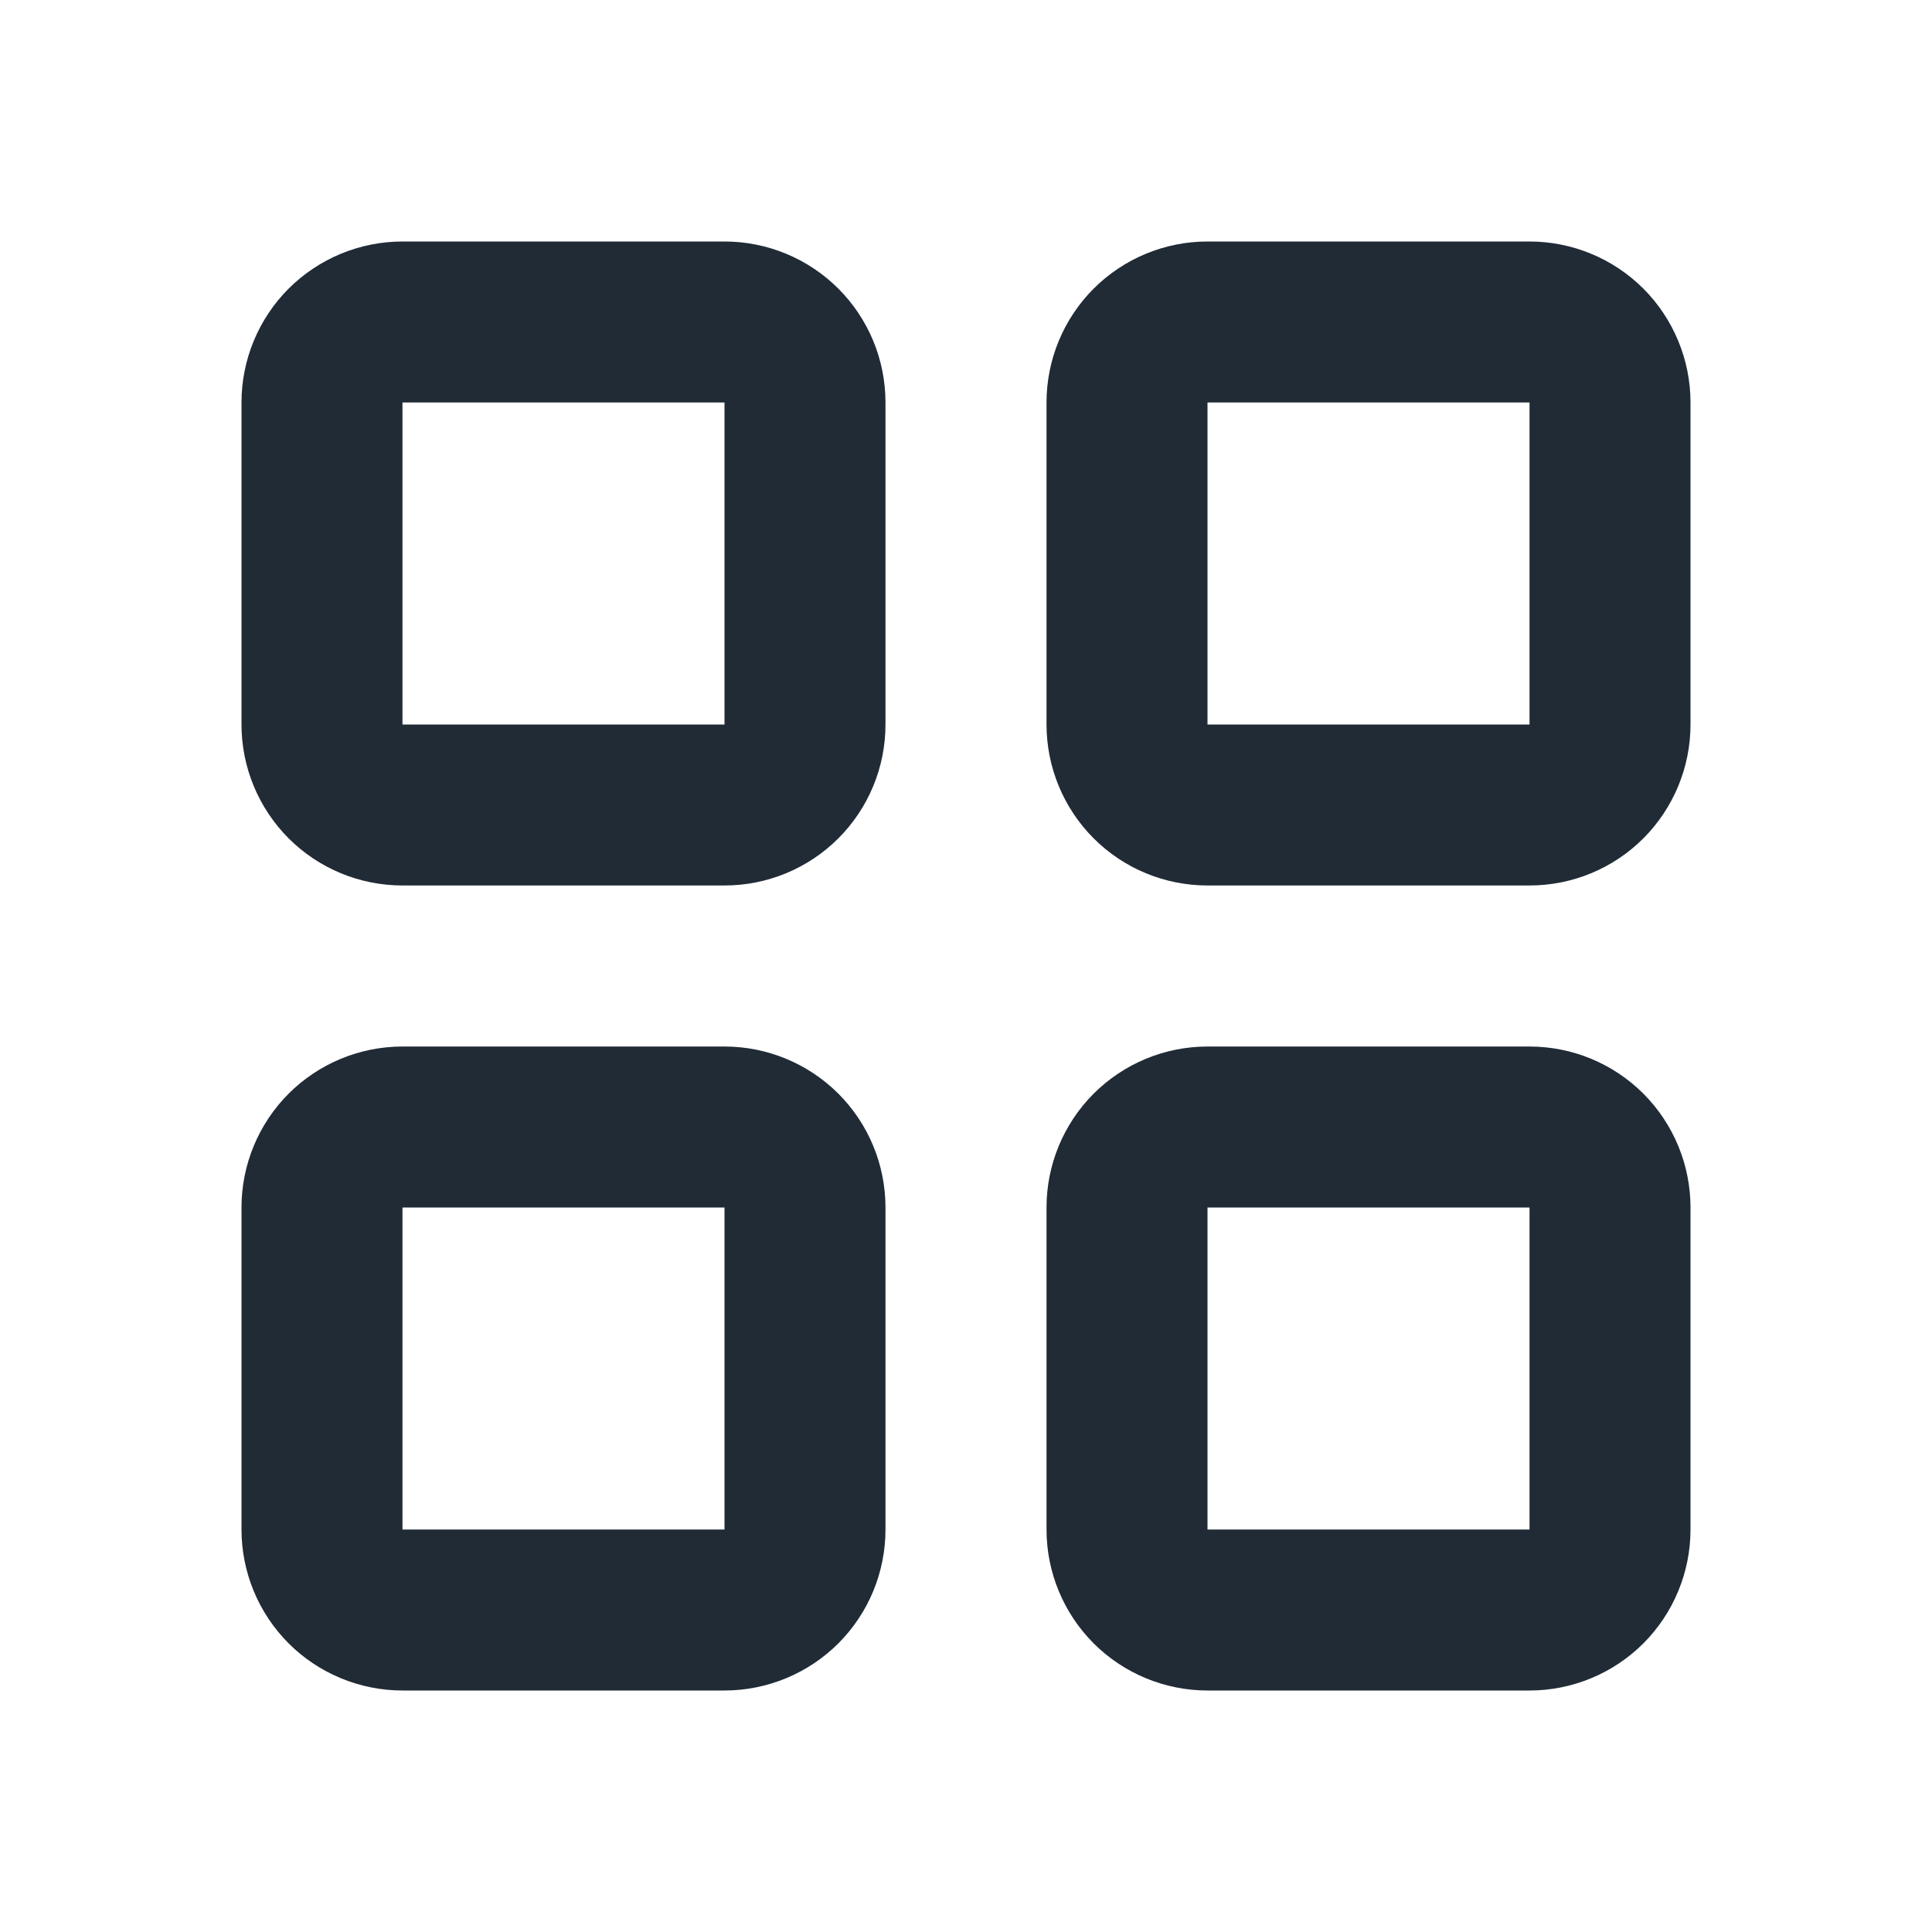 <svg width="28" height="28" viewBox="0 0 28 28" fill="none" xmlns="http://www.w3.org/2000/svg">
<path fill-rule="evenodd" clip-rule="evenodd" d="M4.183 4.183C4.621 3.746 5.214 3.5 5.833 3.5H10.5C11.119 3.5 11.712 3.746 12.15 4.183C12.588 4.621 12.833 5.214 12.833 5.833V10.5C12.833 11.119 12.588 11.712 12.15 12.15C11.712 12.588 11.119 12.833 10.5 12.833H5.833C5.214 12.833 4.621 12.588 4.183 12.15C3.746 11.712 3.5 11.119 3.5 10.5V5.833C3.5 5.214 3.746 4.621 4.183 4.183ZM10.5 5.833L5.833 5.833L5.833 10.5H10.5V5.833Z" fill="#202B36"/>
<path fill-rule="evenodd" clip-rule="evenodd" d="M15.85 4.183C16.288 3.746 16.881 3.5 17.5 3.5H22.167C22.786 3.5 23.379 3.746 23.817 4.183C24.254 4.621 24.5 5.215 24.5 5.833V10.5C24.5 11.119 24.254 11.712 23.817 12.15C23.379 12.588 22.786 12.833 22.167 12.833H17.5C16.881 12.833 16.288 12.588 15.85 12.15C15.413 11.712 15.167 11.119 15.167 10.5V5.833C15.167 5.214 15.413 4.621 15.85 4.183ZM22.167 5.833H17.5L17.5 10.5H22.167L22.167 5.833Z" fill="#202B36"/>
<path fill-rule="evenodd" clip-rule="evenodd" d="M4.183 15.85C4.621 15.413 5.214 15.167 5.833 15.167H10.5C11.119 15.167 11.712 15.413 12.15 15.85C12.588 16.288 12.833 16.881 12.833 17.5V22.167C12.833 22.786 12.588 23.379 12.15 23.817C11.712 24.254 11.119 24.5 10.5 24.5H5.833C5.215 24.5 4.621 24.254 4.183 23.817C3.746 23.379 3.5 22.786 3.5 22.167V17.5C3.5 16.881 3.746 16.288 4.183 15.85ZM10.5 17.5L5.833 17.5L5.833 22.167H10.5V17.5Z" fill="#202B36"/>
<path fill-rule="evenodd" clip-rule="evenodd" d="M15.85 15.85C16.288 15.413 16.881 15.167 17.5 15.167H22.167C22.786 15.167 23.379 15.413 23.817 15.85C24.254 16.288 24.5 16.881 24.5 17.5V22.167C24.5 22.786 24.254 23.379 23.817 23.817C23.379 24.254 22.786 24.5 22.167 24.5H17.5C16.881 24.5 16.288 24.254 15.85 23.817C15.413 23.379 15.167 22.786 15.167 22.167V17.5C15.167 16.881 15.413 16.288 15.85 15.85ZM22.167 17.5H17.5L17.5 22.167H22.167L22.167 17.5Z" fill="#202B36"/>
</svg>
